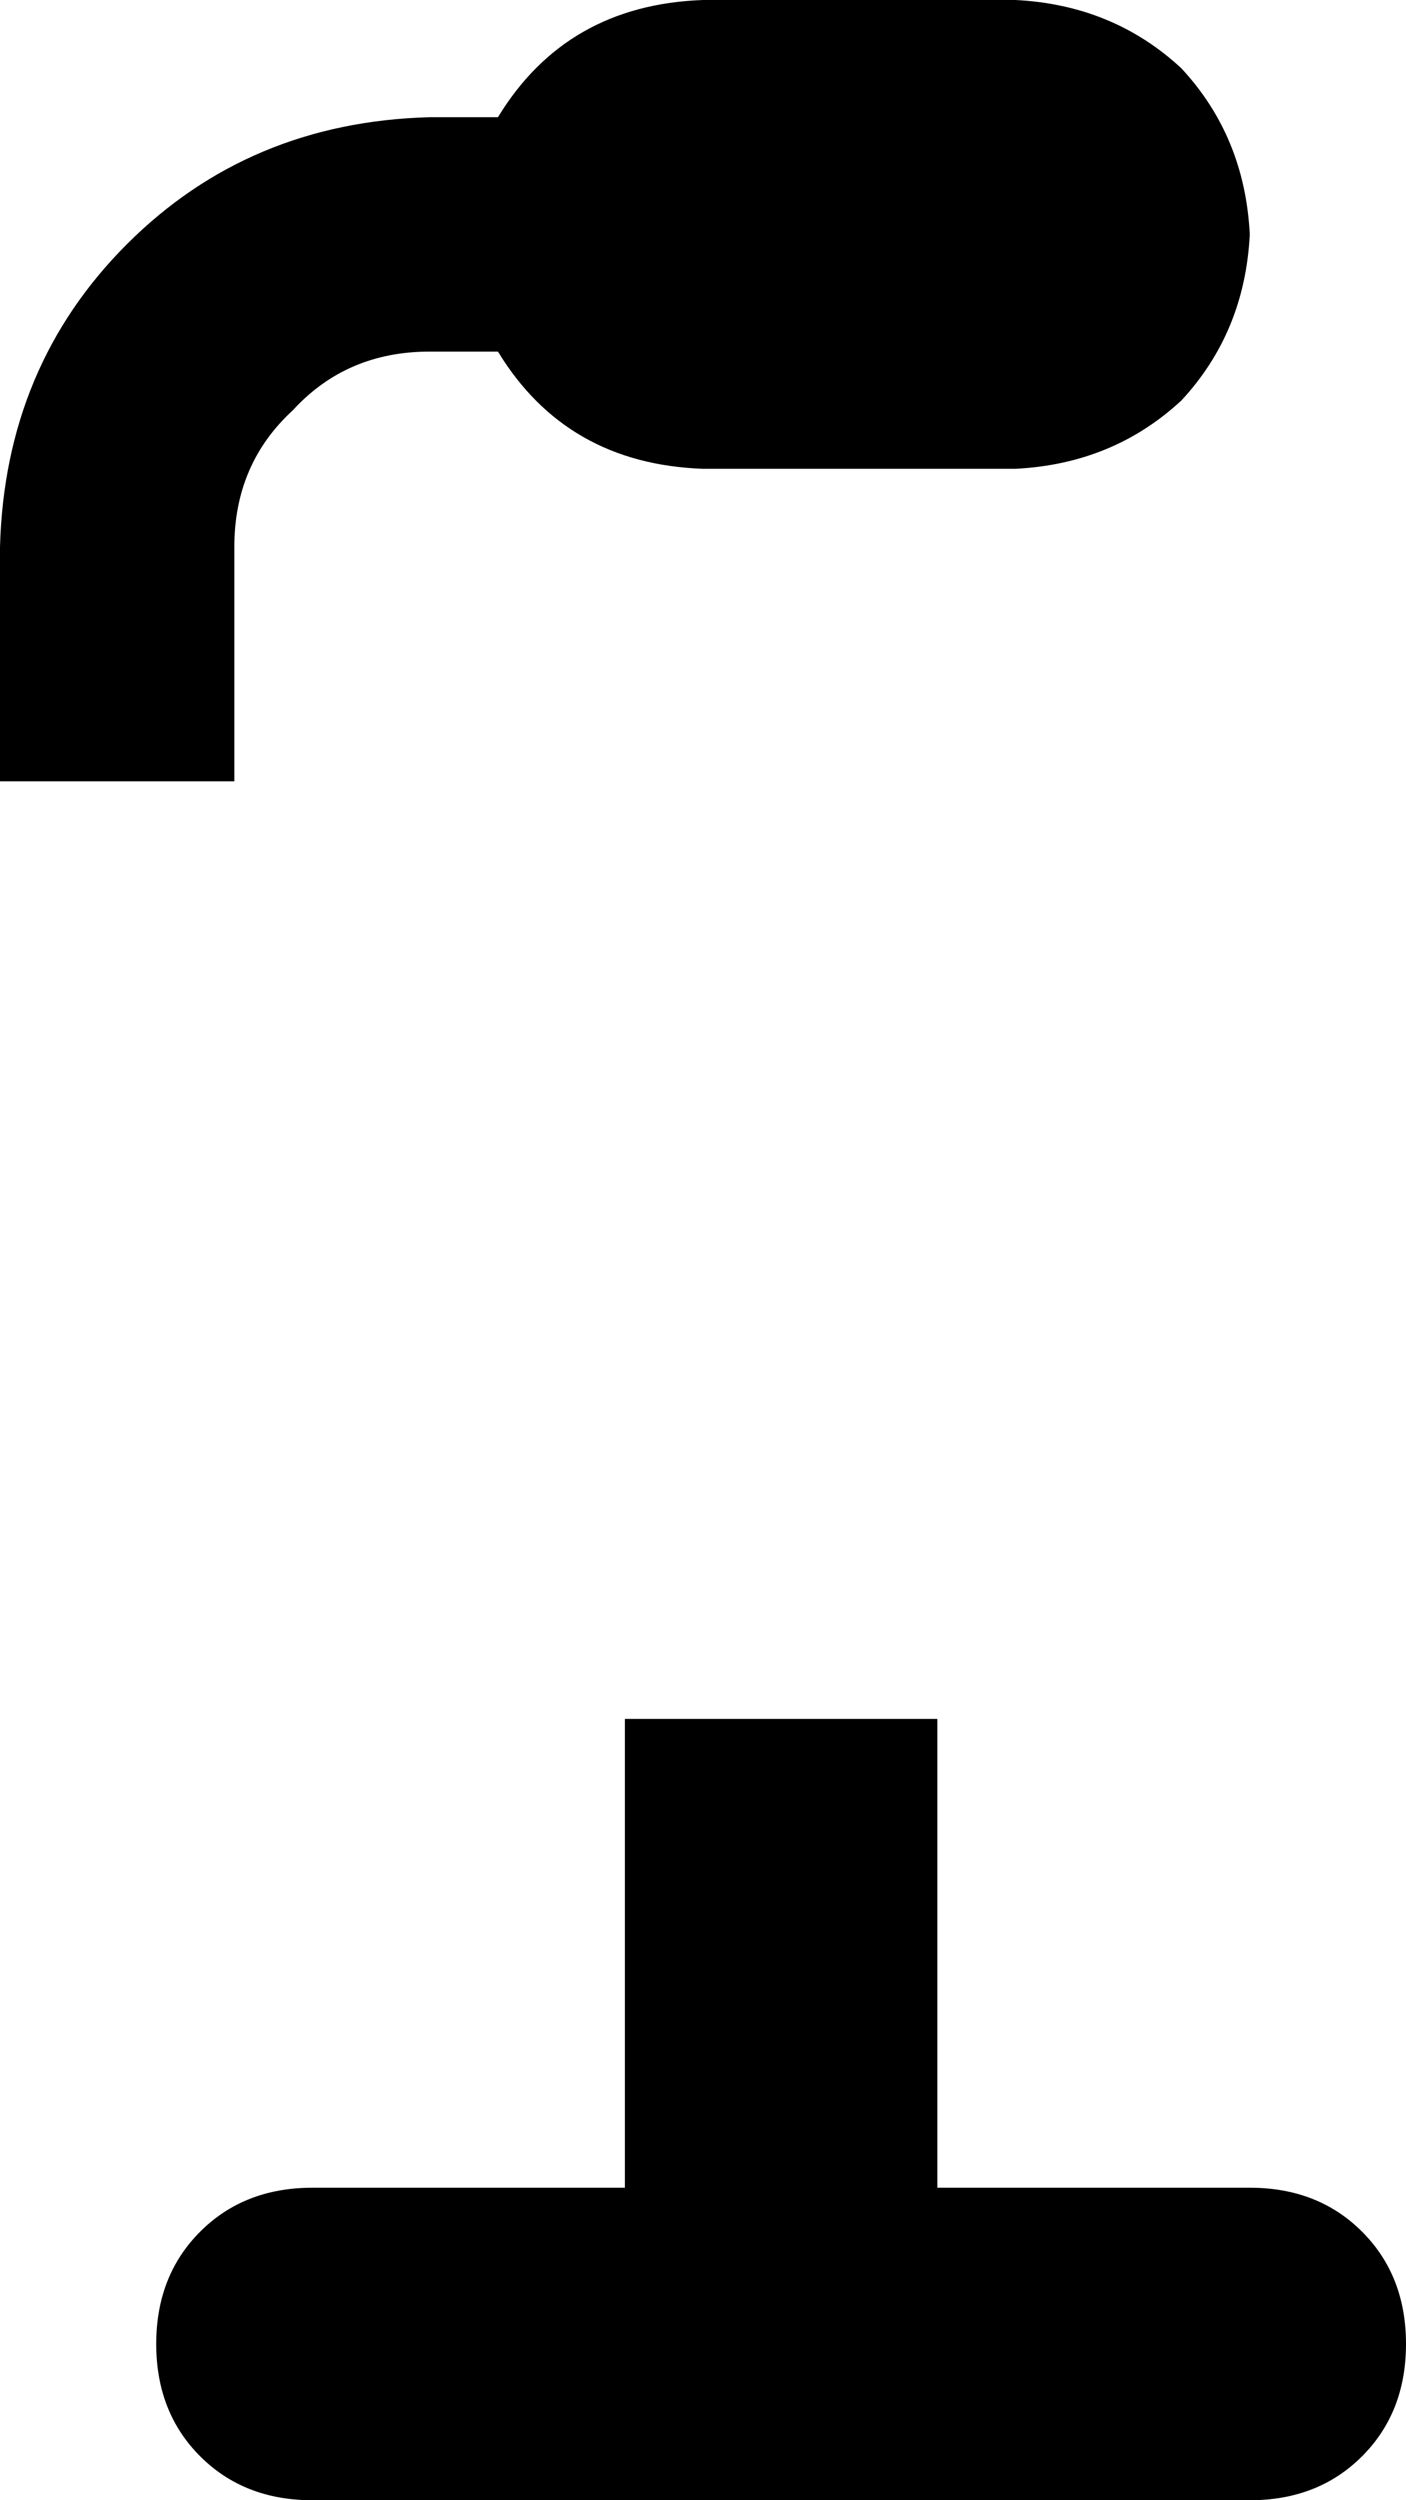 <svg xmlns="http://www.w3.org/2000/svg" viewBox="0 0 288 512">
    <path d="M 88 72 L 102 72 Q 116 95 144 96 L 208 96 Q 228 95 242 82 Q 255 68 256 48 Q 255 28 242 14 Q 228 1 208 0 L 144 0 Q 116 1 102 24 L 88 24 Q 51 25 26 50 Q 1 75 0 112 L 0 160 L 48 160 L 48 112 Q 48 95 60 84 Q 71 72 88 72 L 88 72 Z M 64 448 Q 50 448 41 457 L 41 457 Q 32 466 32 480 Q 32 494 41 503 Q 50 512 64 512 L 160 512 L 256 512 Q 270 512 279 503 Q 288 494 288 480 Q 288 466 279 457 Q 270 448 256 448 L 192 448 L 192 352 L 128 352 L 128 448 L 64 448 L 64 448 Z"/>
</svg>
